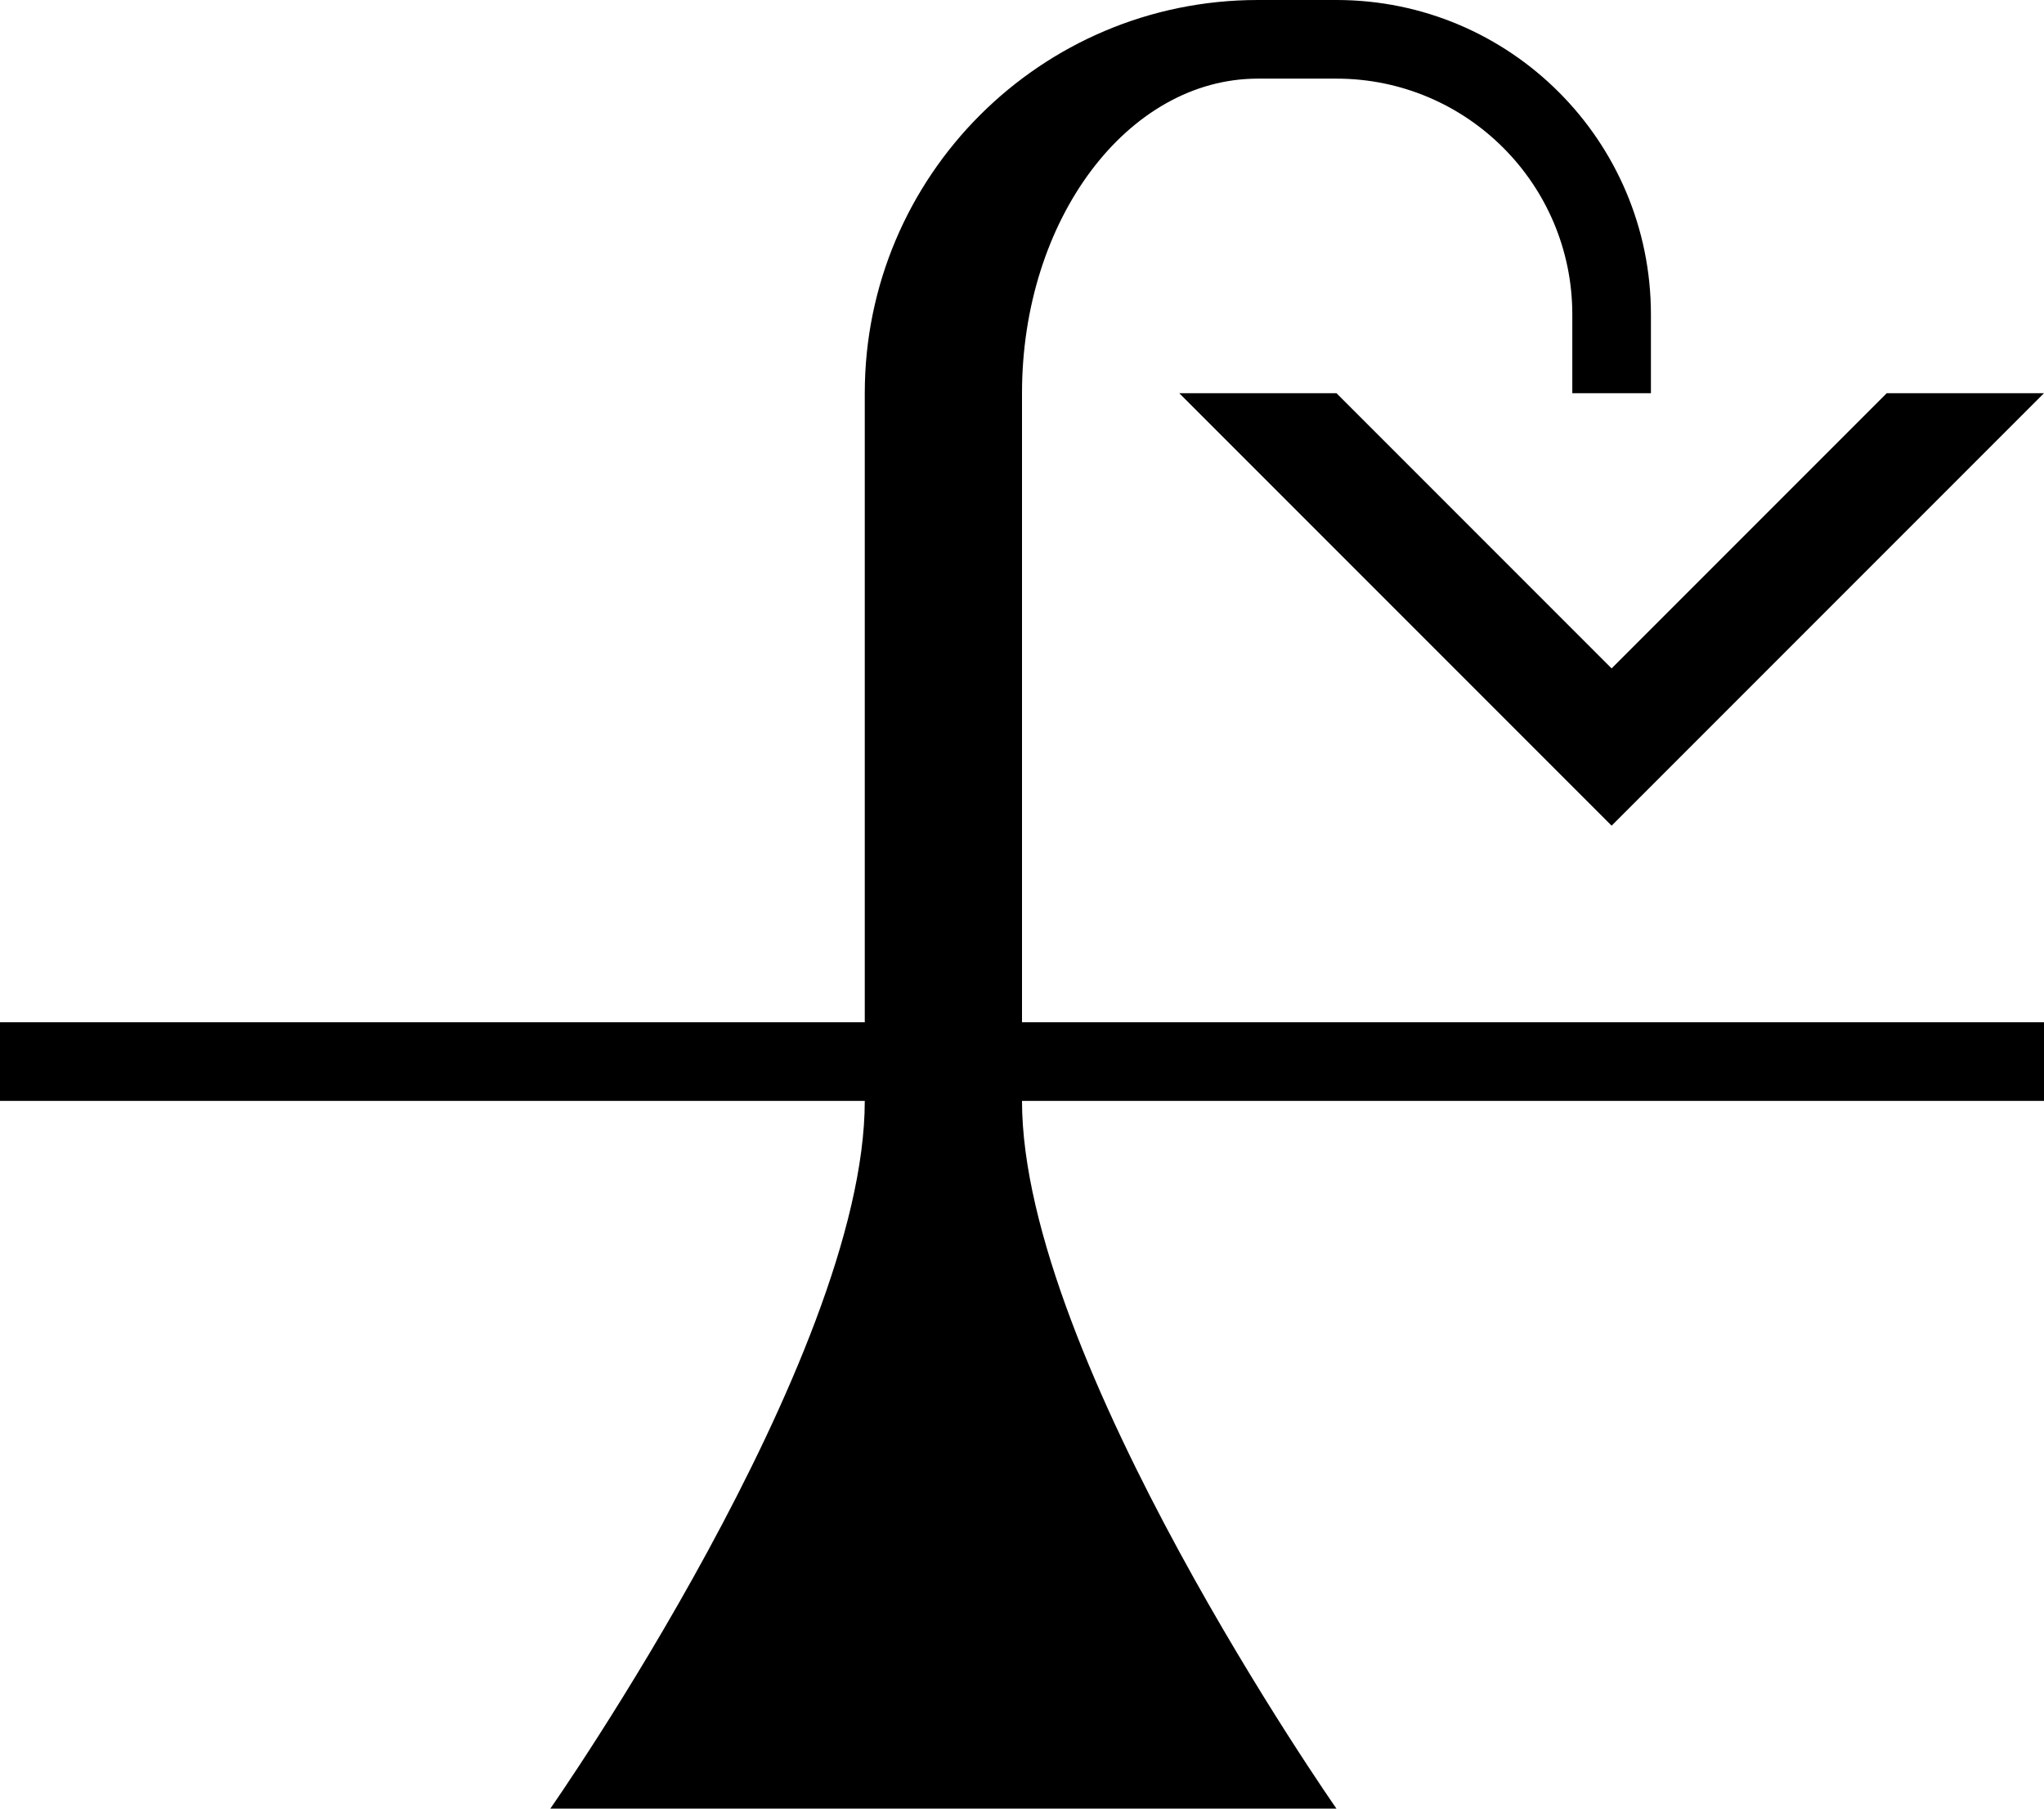 <?xml version="1.0" encoding="UTF-8" standalone="no"?>
<svg
   xmlns:dc="http://purl.org/dc/elements/1.1/"
   xmlns:cc="http://creativecommons.org/ns#"
   xmlns:rdf="http://www.w3.org/1999/02/22-rdf-syntax-ns#"
   xmlns:svg="http://www.w3.org/2000/svg"
   xmlns="http://www.w3.org/2000/svg"
   xmlns:sodipodi="http://sodipodi.sourceforge.net/DTD/sodipodi-0.dtd"
   xmlns:inkscape="http://www.inkscape.org/namespaces/inkscape"
   version="1.0"
   width="26"
   height="23"
   id="svg2"
   inkscape:version="0.47 r22583"
   sodipodi:docname="02-08-005-01-03-01.svg">
  <defs
     id="defs16">
    <inkscape:perspective
       sodipodi:type="inkscape:persp3d"
       inkscape:vp_x="0 : 23 : 1"
       inkscape:vp_y="0 : 1000 : 0"
       inkscape:vp_z="36 : 23 : 1"
       inkscape:persp3d-origin="18 : 15.333333 : 1"
       id="perspective18" />
  </defs>
  <sodipodi:namedview
     pagecolor="#ffffff"
     bordercolor="#666666"
     borderopacity="1"
     objecttolerance="10"
     gridtolerance="10"
     guidetolerance="10"
     inkscape:pageopacity="0"
     inkscape:pageshadow="2"
     inkscape:window-width="964"
     inkscape:window-height="721"
     id="namedview14"
     showgrid="true"
     inkscape:zoom="16.701291"
     inkscape:cx="13"
     inkscape:cy="11.5"
     inkscape:window-x="365"
     inkscape:window-y="0"
     inkscape:window-maximized="0"
     inkscape:current-layer="svg2"
     showborder="true">
    <inkscape:grid
       type="xygrid"
       id="grid2824"
       empspacing="5"
       visible="true"
       enabled="true"
       snapvisiblegridlinesonly="true" />
  </sodipodi:namedview>
  <path
     style="fill:#000000;fill-opacity:1;stroke:none"
     d="m 17,0 c 2.209,0 4,1.791 4,4 l 0,1 -1,0 0,-1 C 20,2.343 18.657,1 17,1 l -1,0 c -1.657,0 -3,1.791 -3,4 l 0,9 c 0,3.283 4,9 4,9 L 7,23 c 0,0 4,-5.717 4,-9 l 0,-9 c 0,-2.761 2.239,-5 5,-5 l 1,0 z"
     id="path2825" />
  <path
     style="fill:#000000;fill-opacity:1;stroke:none"
     d="M 26,5 20.5,10.5 15,5 17,5 20.5,8.5 24,5 26,5 z"
     id="path2839" />
  <path
     style="fill:#000000;fill-opacity:1;stroke:none"
     d="m 26,13 0,1 -26,0 0,-1 26,0 z"
     id="rect3138" />
</svg>
